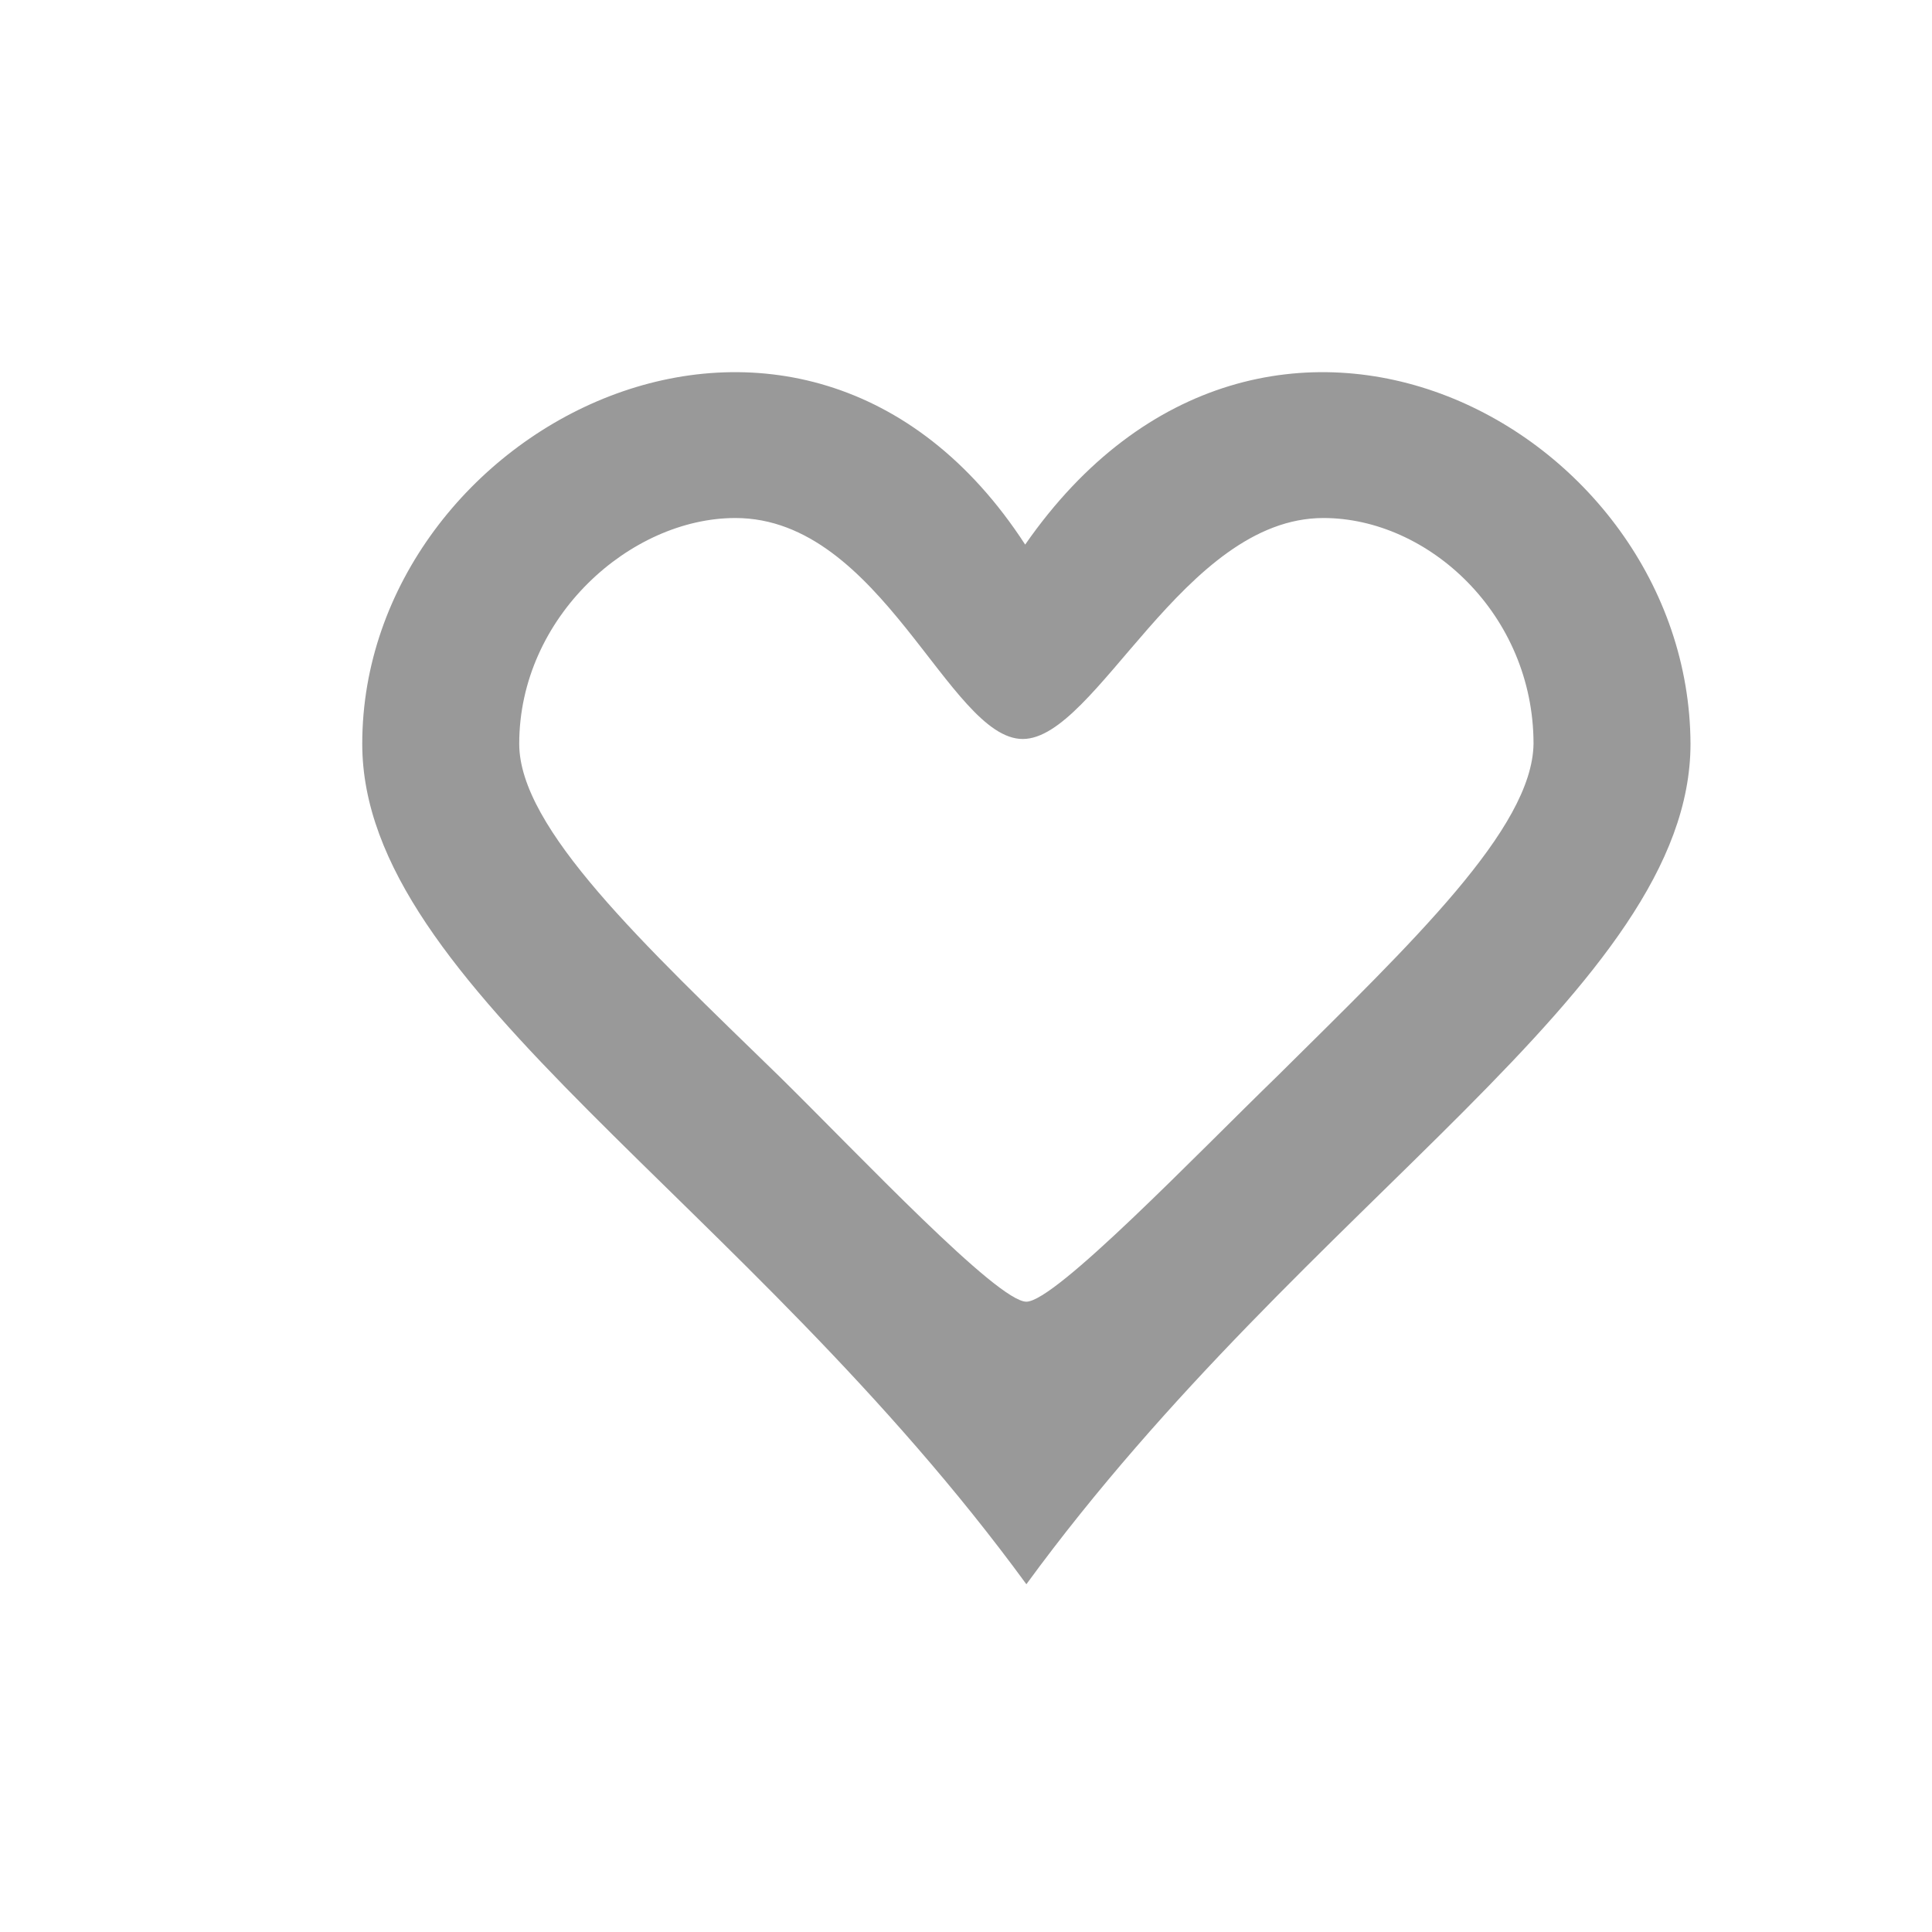 <svg xmlns="http://www.w3.org/2000/svg" viewBox="0 0 16 16" width="16" height="16">
<cis-name>heart-outlines</cis-name>
<path id="heart-empty_3_" fill="#999999" d="M8.49,4.51C6.64,1.66,3,3.53,3,6.16c0,2.02,3.17,3.77,5.5,6.96
	c2.33-3.19,5.5-4.94,5.5-6.96C13.99,3.53,10.47,1.66,8.49,4.51z M10.58,8.91c-0.67,0.65-1.84,1.87-2.08,1.87s-1.37-1.2-2.04-1.86
	C5.33,7.82,4.3,6.86,4.3,6.16c0-1.05,0.92-1.87,1.79-1.87c1.21,0,1.77,1.83,2.38,1.83s1.33-1.83,2.49-1.83
	c0.87,0,1.74,0.8,1.74,1.87C12.69,6.86,11.7,7.8,10.58,8.91z"/>
</svg>
